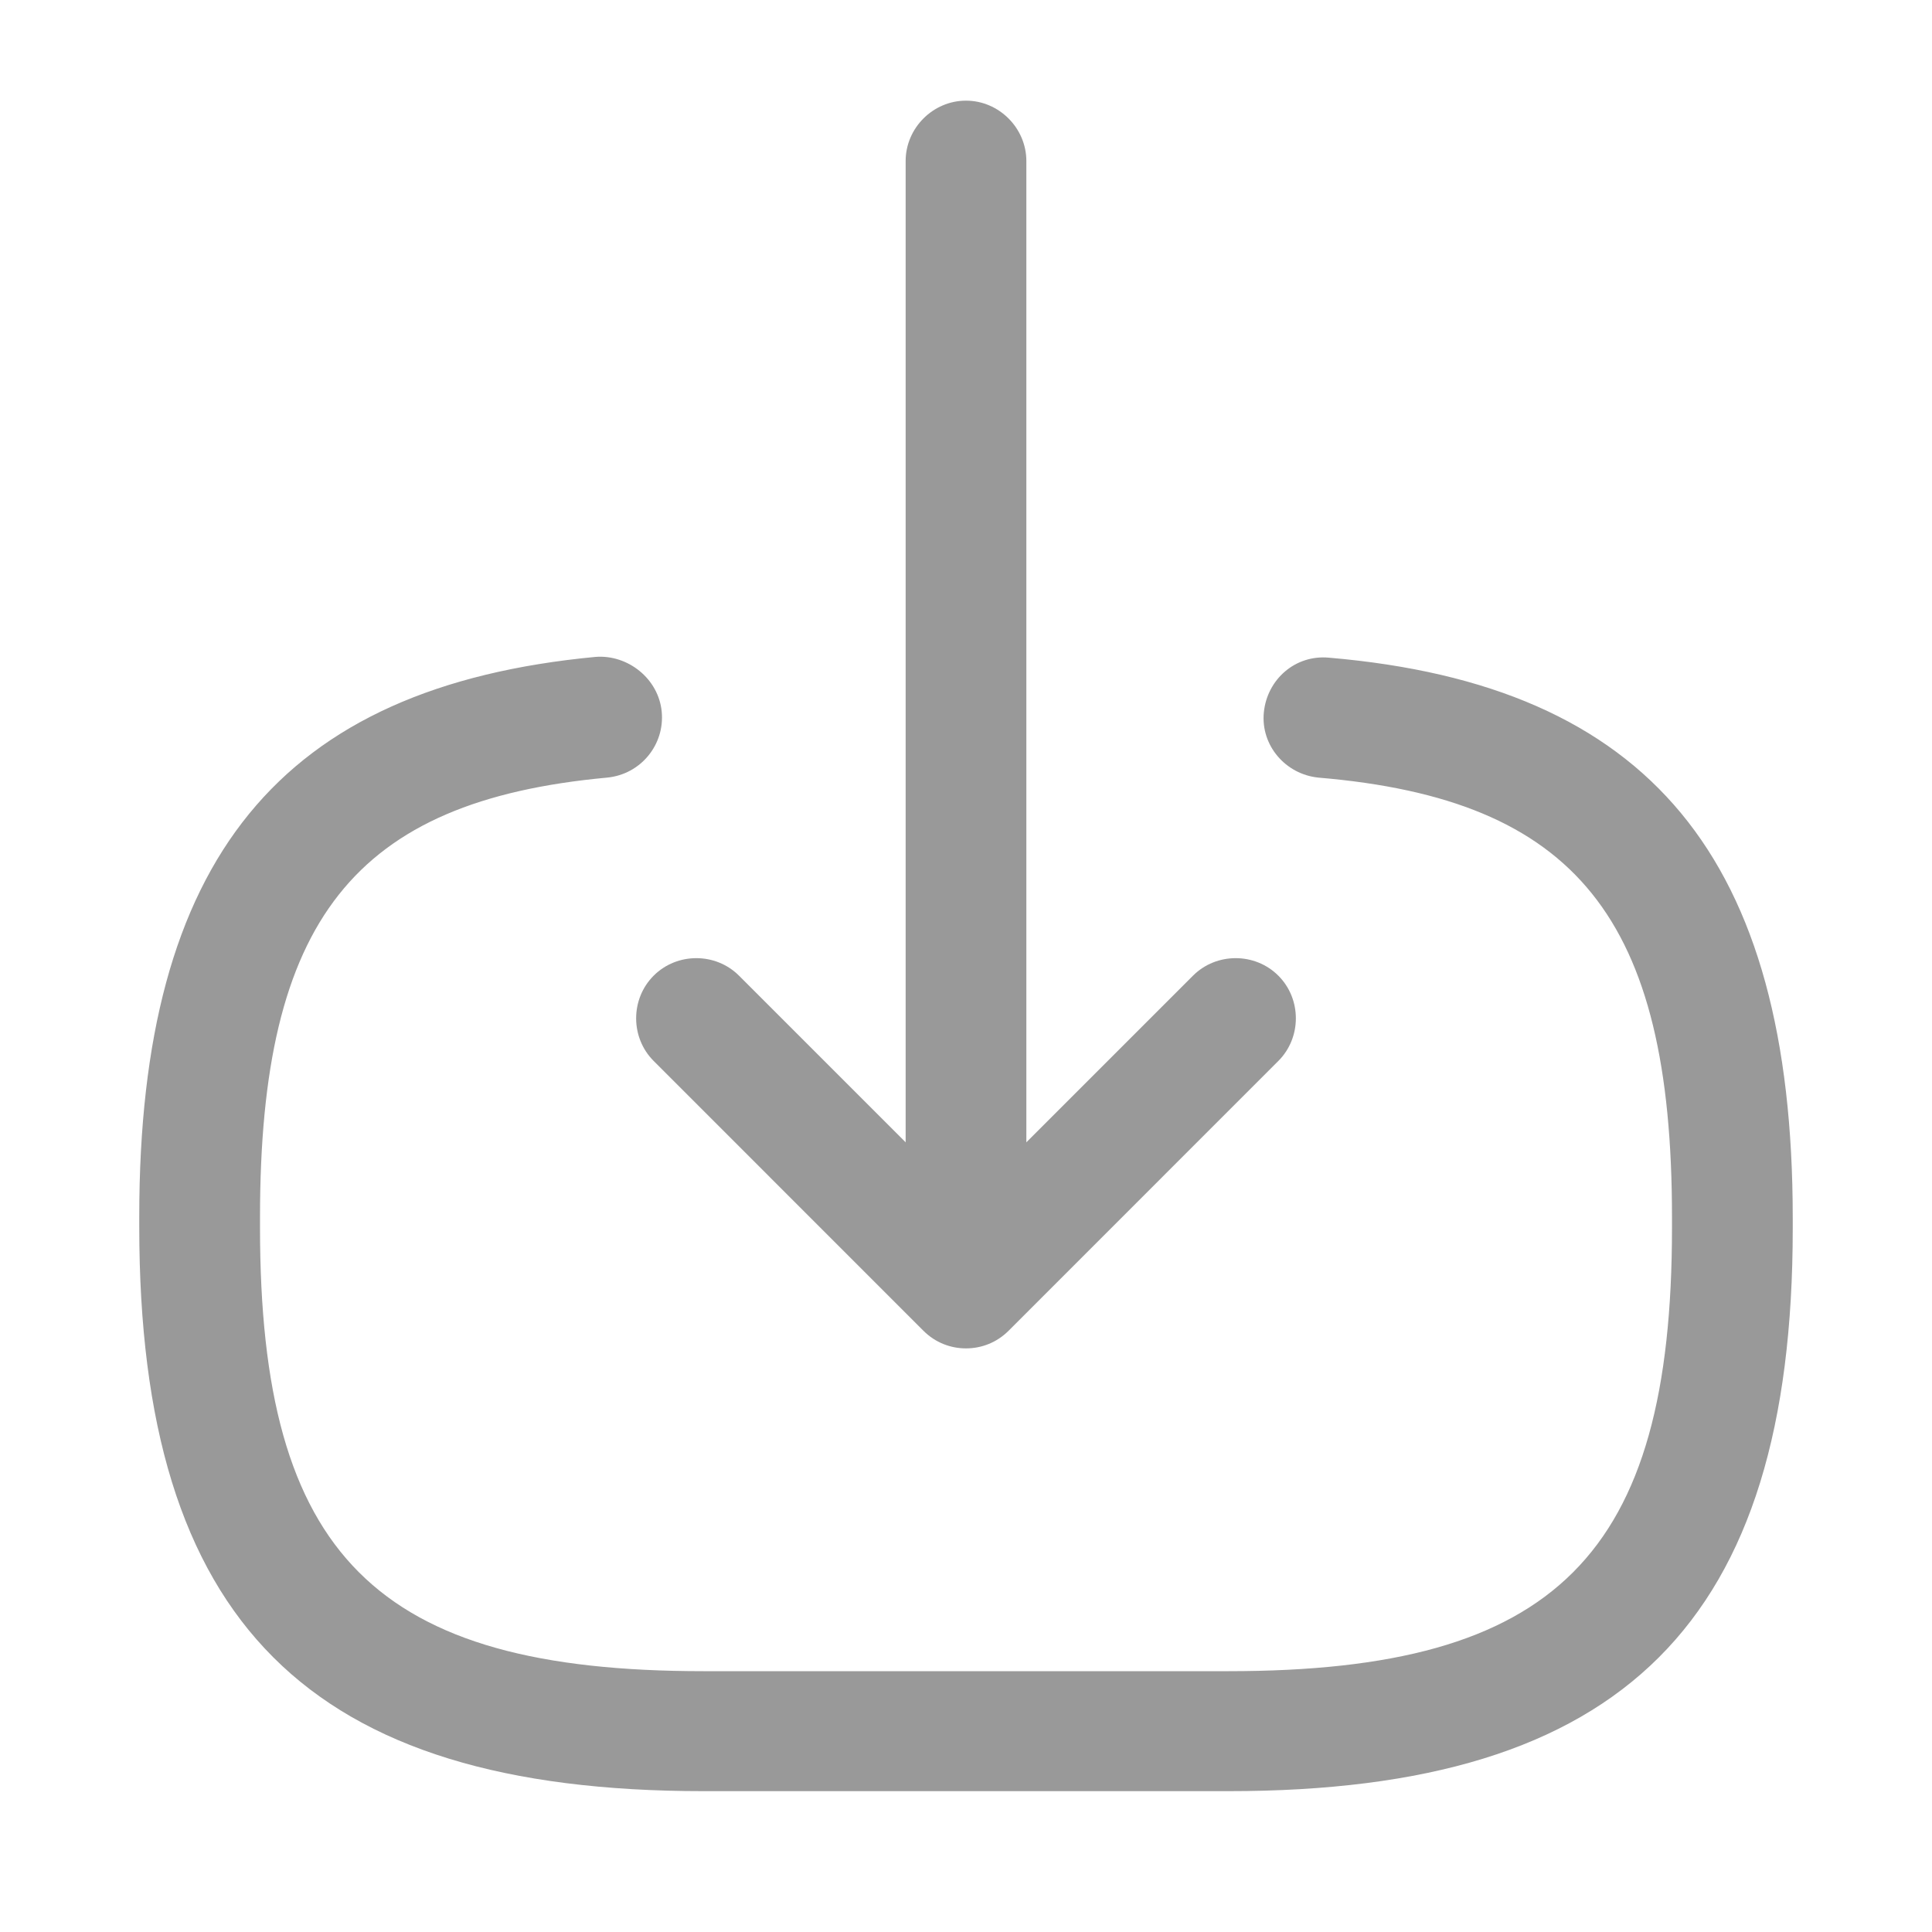 <svg width="50" height="50" viewBox="0 0 50 50" fill="none" xmlns="http://www.w3.org/2000/svg">
<g id="vuesax/outline/import">
<g id="import">
<path id="Vector" d="M31.792 46.355H18.208C7.979 46.355 3.604 41.98 3.604 31.75V31.48C3.604 22.23 7.25 17.771 15.417 17C16.25 16.938 17.042 17.563 17.125 18.417C17.208 19.271 16.583 20.042 15.708 20.125C9.167 20.73 6.729 23.813 6.729 31.5V31.771C6.729 40.25 9.729 43.25 18.208 43.25H31.792C40.271 43.25 43.271 40.25 43.271 31.771V31.5C43.271 23.771 40.792 20.688 34.125 20.125C33.271 20.042 32.625 19.292 32.708 18.438C32.792 17.584 33.521 16.938 34.396 17.021C42.688 17.73 46.396 22.209 46.396 31.521V31.792C46.396 41.98 42.021 46.355 31.792 46.355Z" fill="#999999"/>
<path id="Vector_2" d="M25 32.564C24.146 32.564 23.438 31.855 23.438 31.001V4.168C23.438 3.314 24.146 2.605 25 2.605C25.854 2.605 26.562 3.314 26.562 4.168V31.001C26.562 31.876 25.854 32.564 25 32.564Z" fill="#999999"/>
<path id="Vector_3" d="M25 34.896C24.604 34.896 24.208 34.75 23.896 34.438L16.917 27.458C16.312 26.854 16.312 25.854 16.917 25.25C17.521 24.646 18.521 24.646 19.125 25.25L25 31.125L30.875 25.25C31.479 24.646 32.479 24.646 33.083 25.25C33.688 25.854 33.688 26.854 33.083 27.458L26.104 34.438C25.792 34.75 25.396 34.896 25 34.896Z" fill="#999999"/>
</g>
</g>
</svg>
